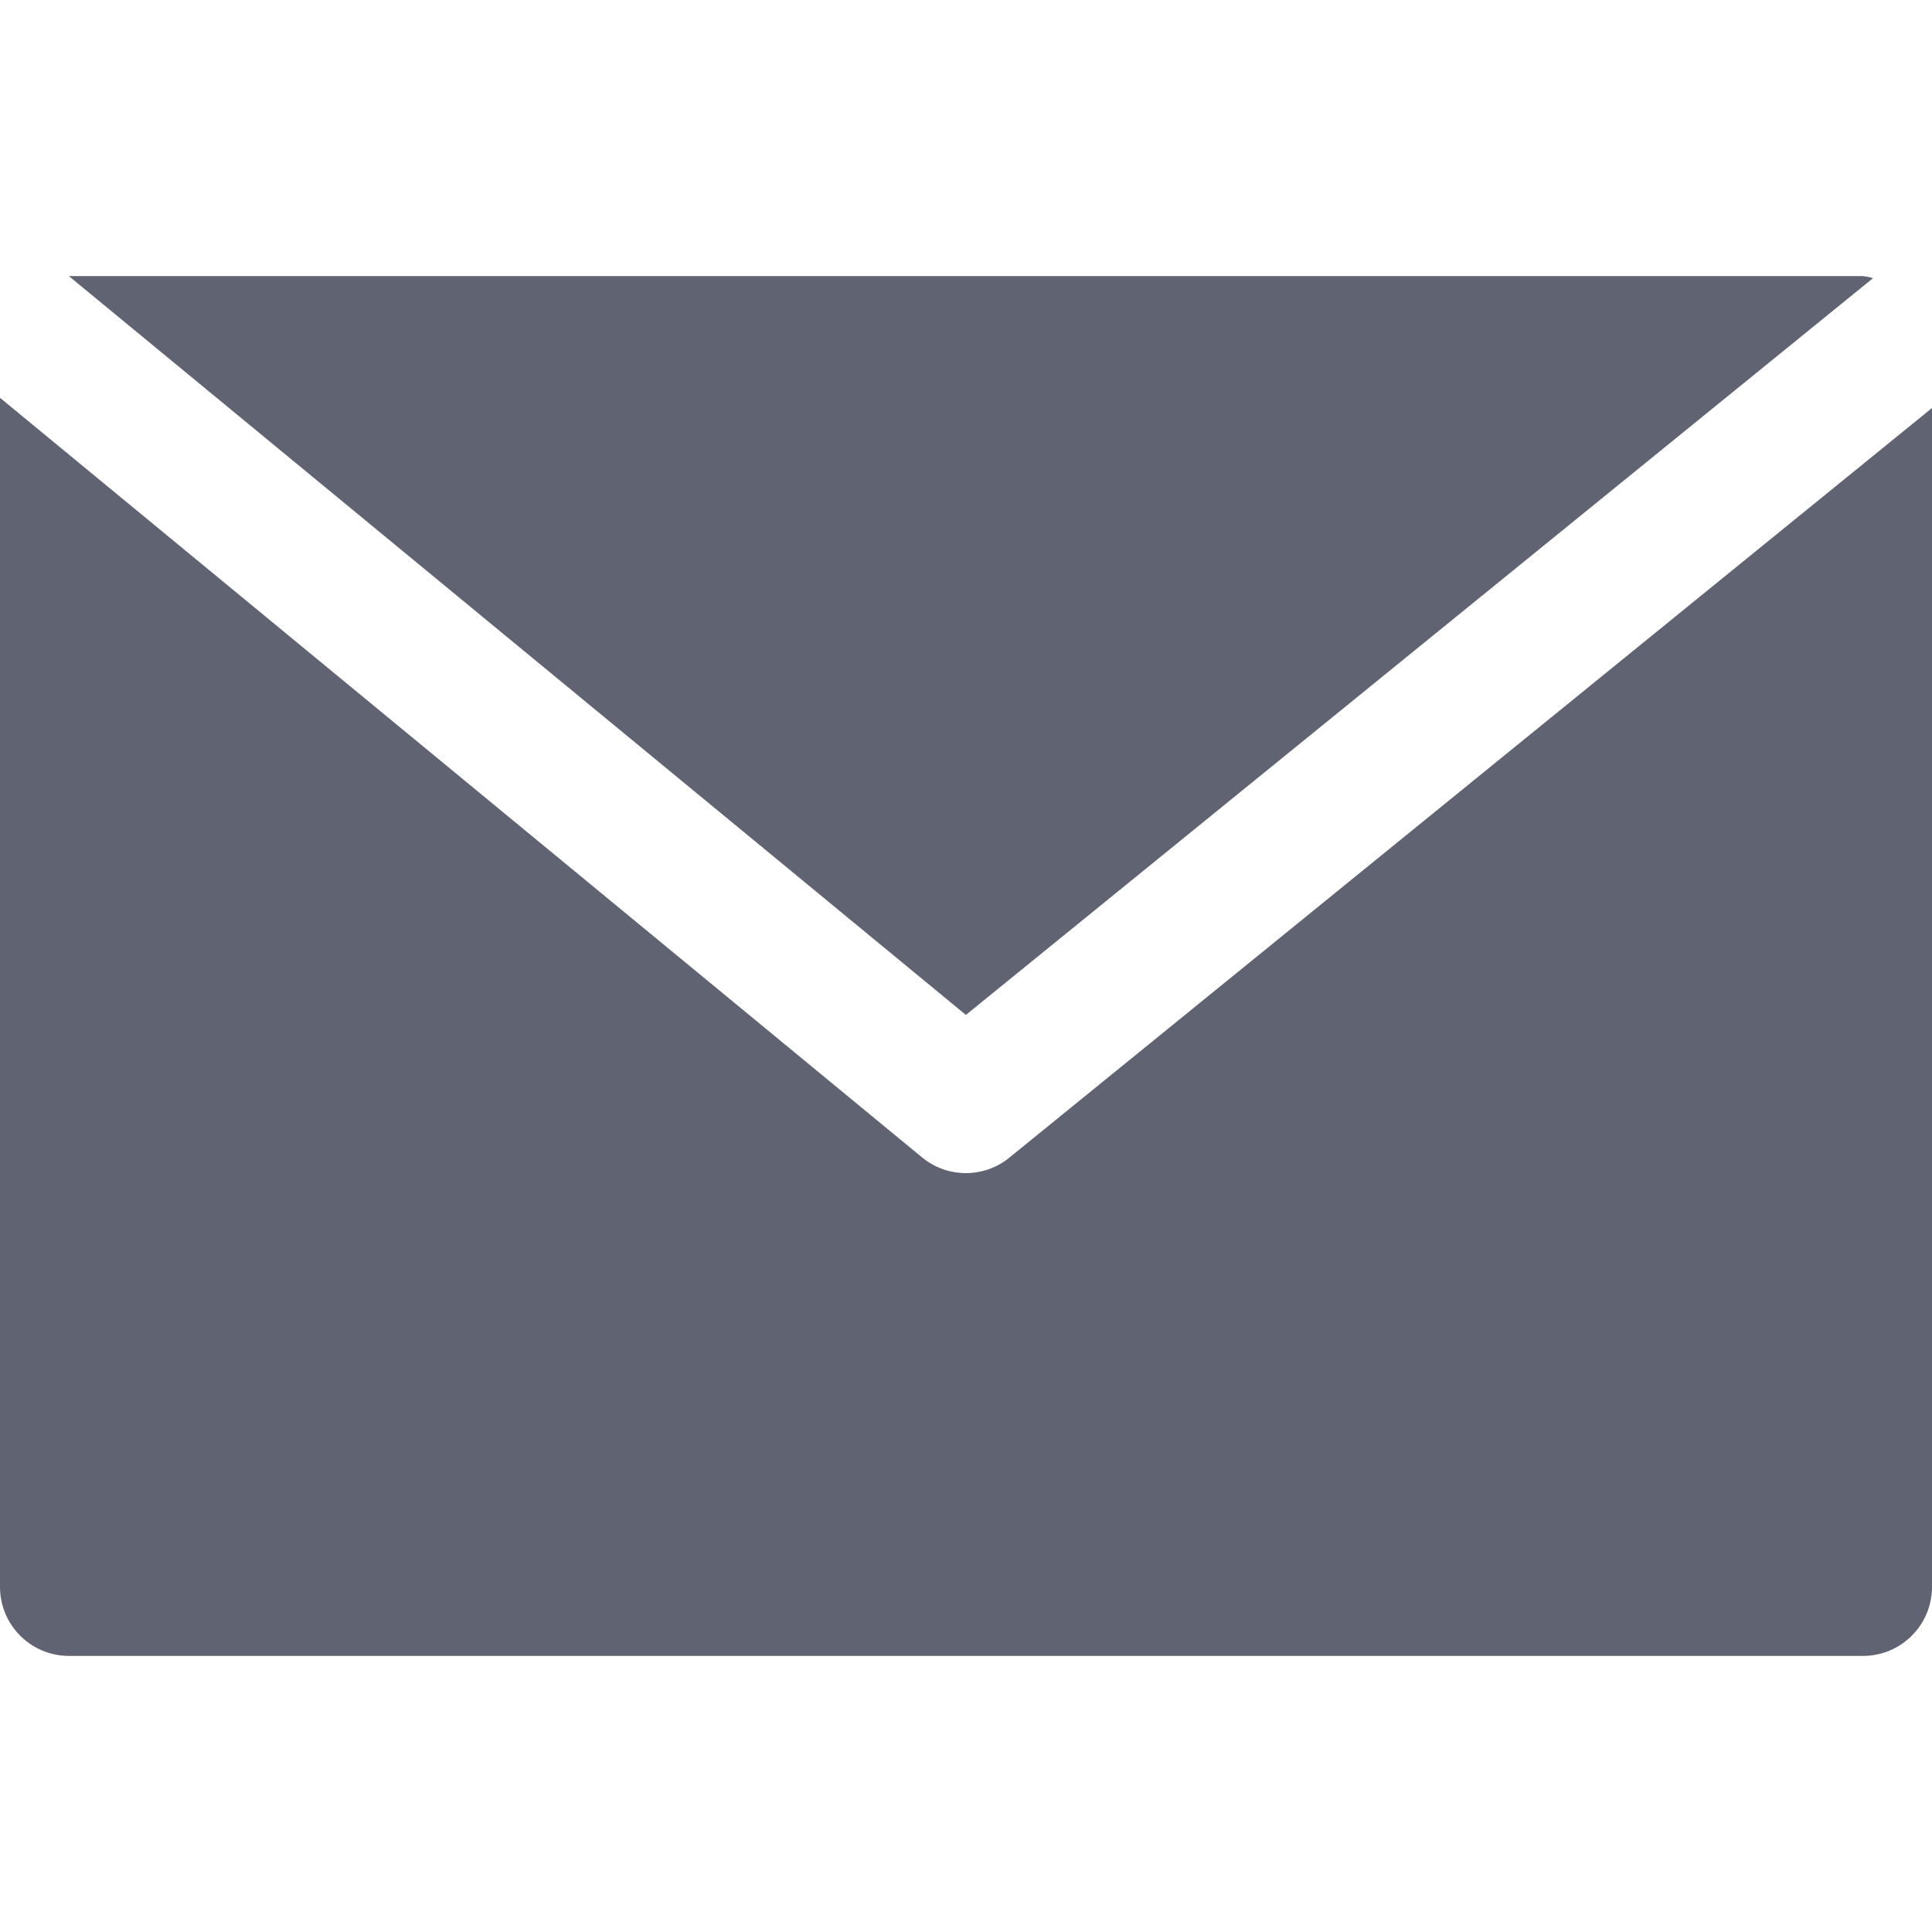 <svg width="31" height="31" viewBox="0 0 31 31" fill="none" xmlns="http://www.w3.org/2000/svg">
<path d="M29.891 4.43H1.105L15.498 16.285L30.054 4.463C30.001 4.447 29.946 4.436 29.891 4.43Z" fill="#373C4F" fill-opacity="0.8"/>
<path d="M16.199 18.572C15.791 18.907 15.204 18.907 14.796 18.572L0 6.383V25.463C0 26.075 0.496 26.57 1.107 26.57H29.893C30.504 26.57 31 26.075 31 25.463V6.547L16.199 18.572Z" fill="#373C4F" fill-opacity="0.8"/>
</svg>
